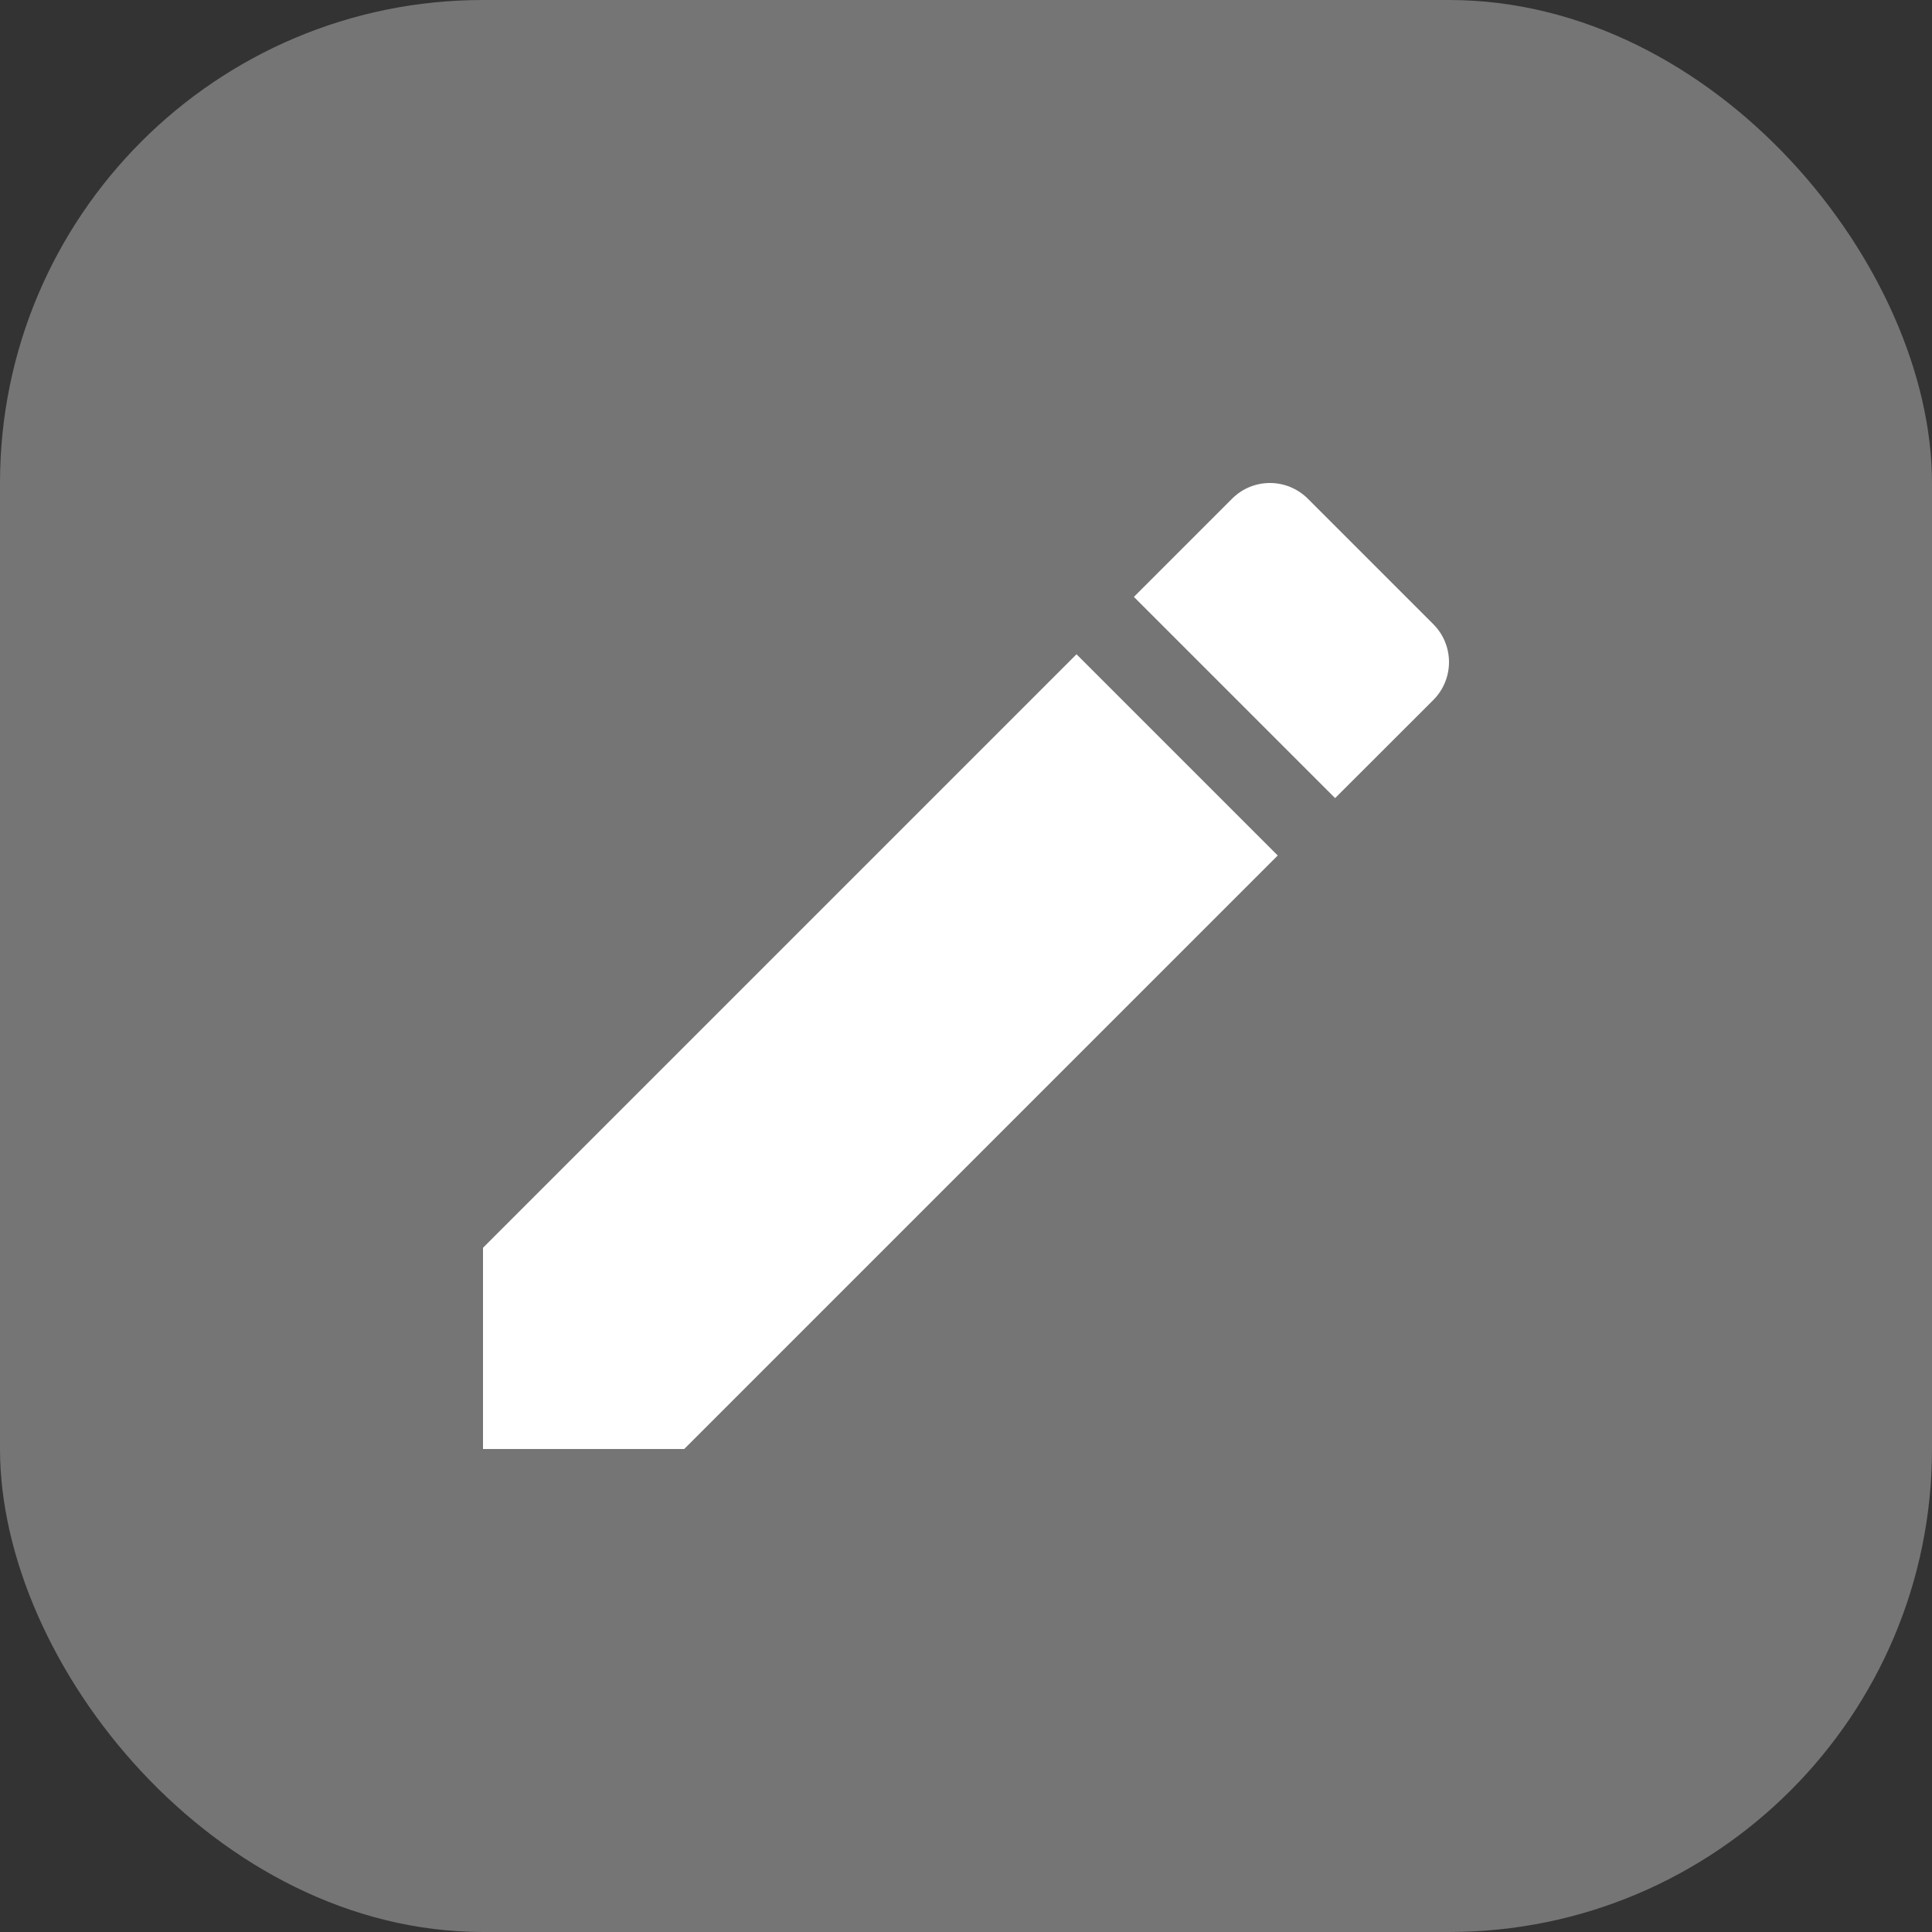 <svg width="20" height="20" viewBox="0 0 20 20" fill="none" xmlns="http://www.w3.org/2000/svg">
<rect x="0" y="0" width="20" height="20" fill="#333333" stroke="none"/>
<rect width="20" height="20" rx="5" fill="#757575"/>
<path d="M5 12.917V15H7.083L13.227 8.856L11.144 6.773L5 12.917ZM14.838 7.246C15.054 7.029 15.054 6.679 14.838 6.462L13.538 5.162C13.321 4.946 12.971 4.946 12.755 5.162L11.738 6.179L13.821 8.262L14.838 7.246Z" fill="white"/>
</svg>
